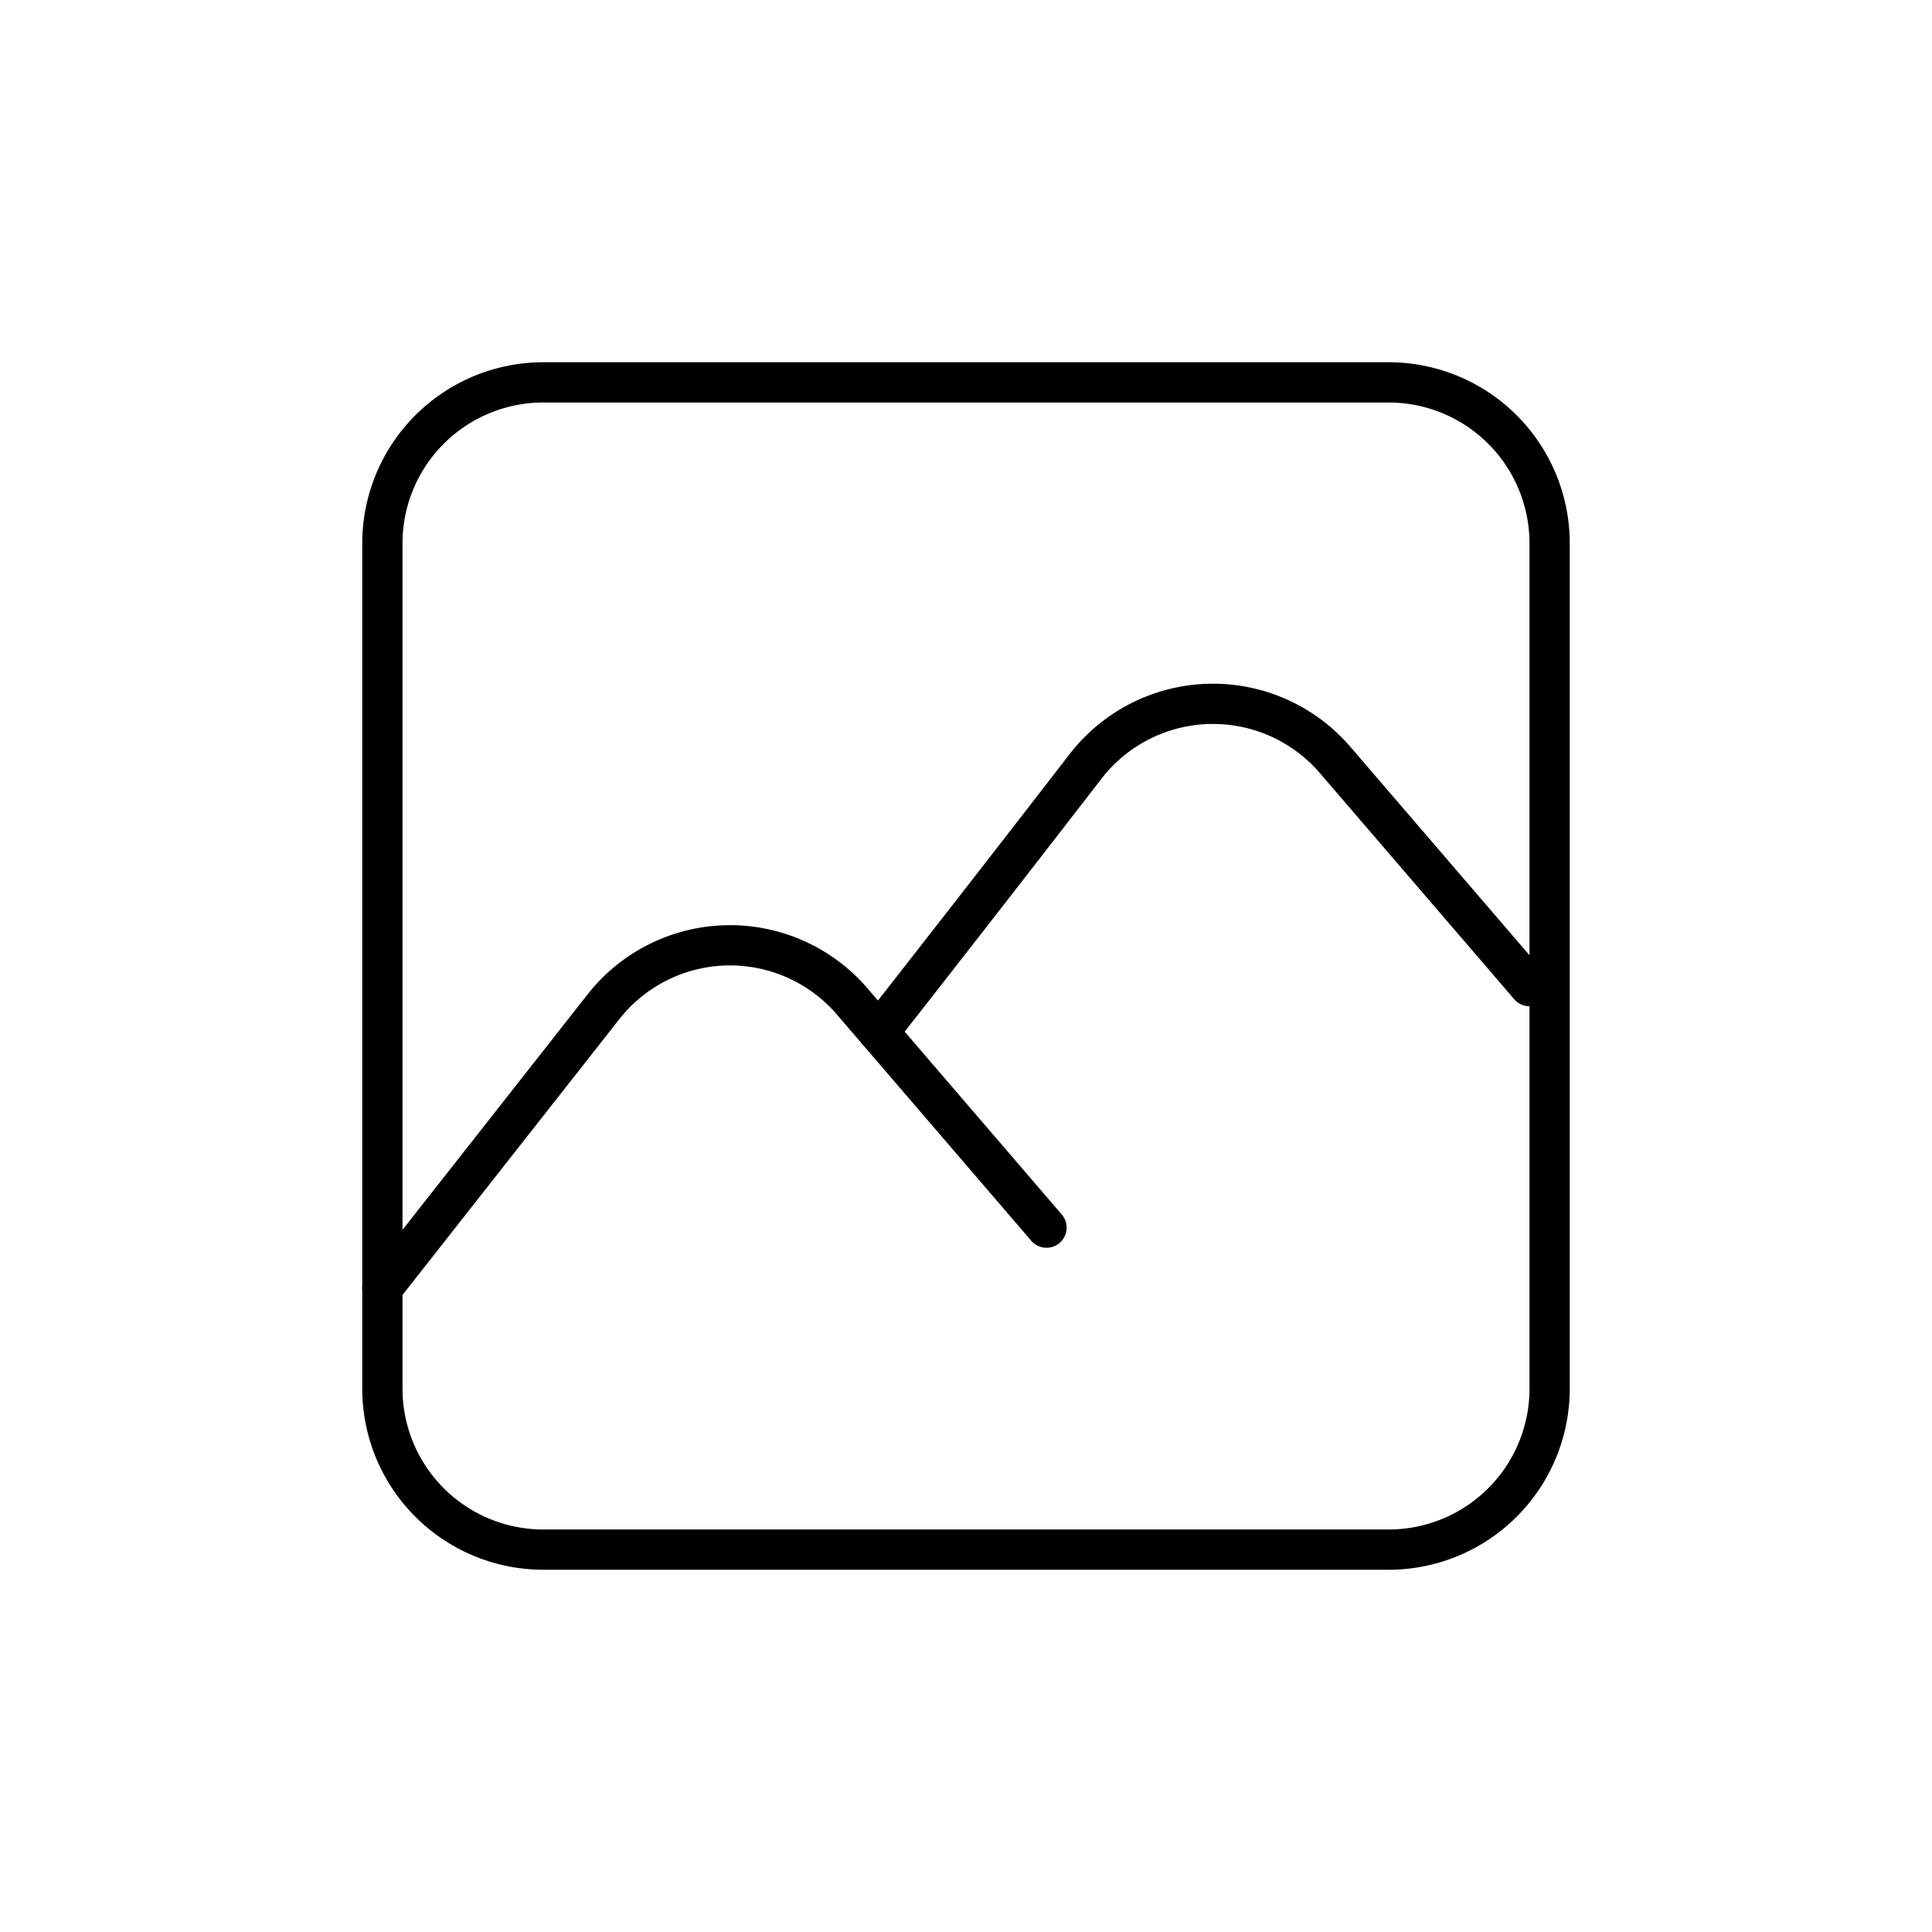 <svg width="24" height="24" fill="none" stroke="currentColor" stroke-linecap="round" stroke-linejoin="round" stroke-width="0.5" viewBox="0 0 24 24" xmlns="http://www.w3.org/2000/svg">
  <path d="M6.75 19.25h10.5a2 2 0 0 0 2-2V6.75a2 2 0 0 0-2-2H6.75a2 2 0 0 0-2 2v10.5a2 2 0 0 0 2 2Z"></path>
  <path d="m4.75 16 2.746-3.493a2 2 0 0 1 3.09-.067L13 15.25"></path>
  <path d="M10.915 12.823a601.432 601.432 0 0 0 2.576-3.31 2 2 0 0 1 3.094-.073L19 12.25"></path>
</svg>